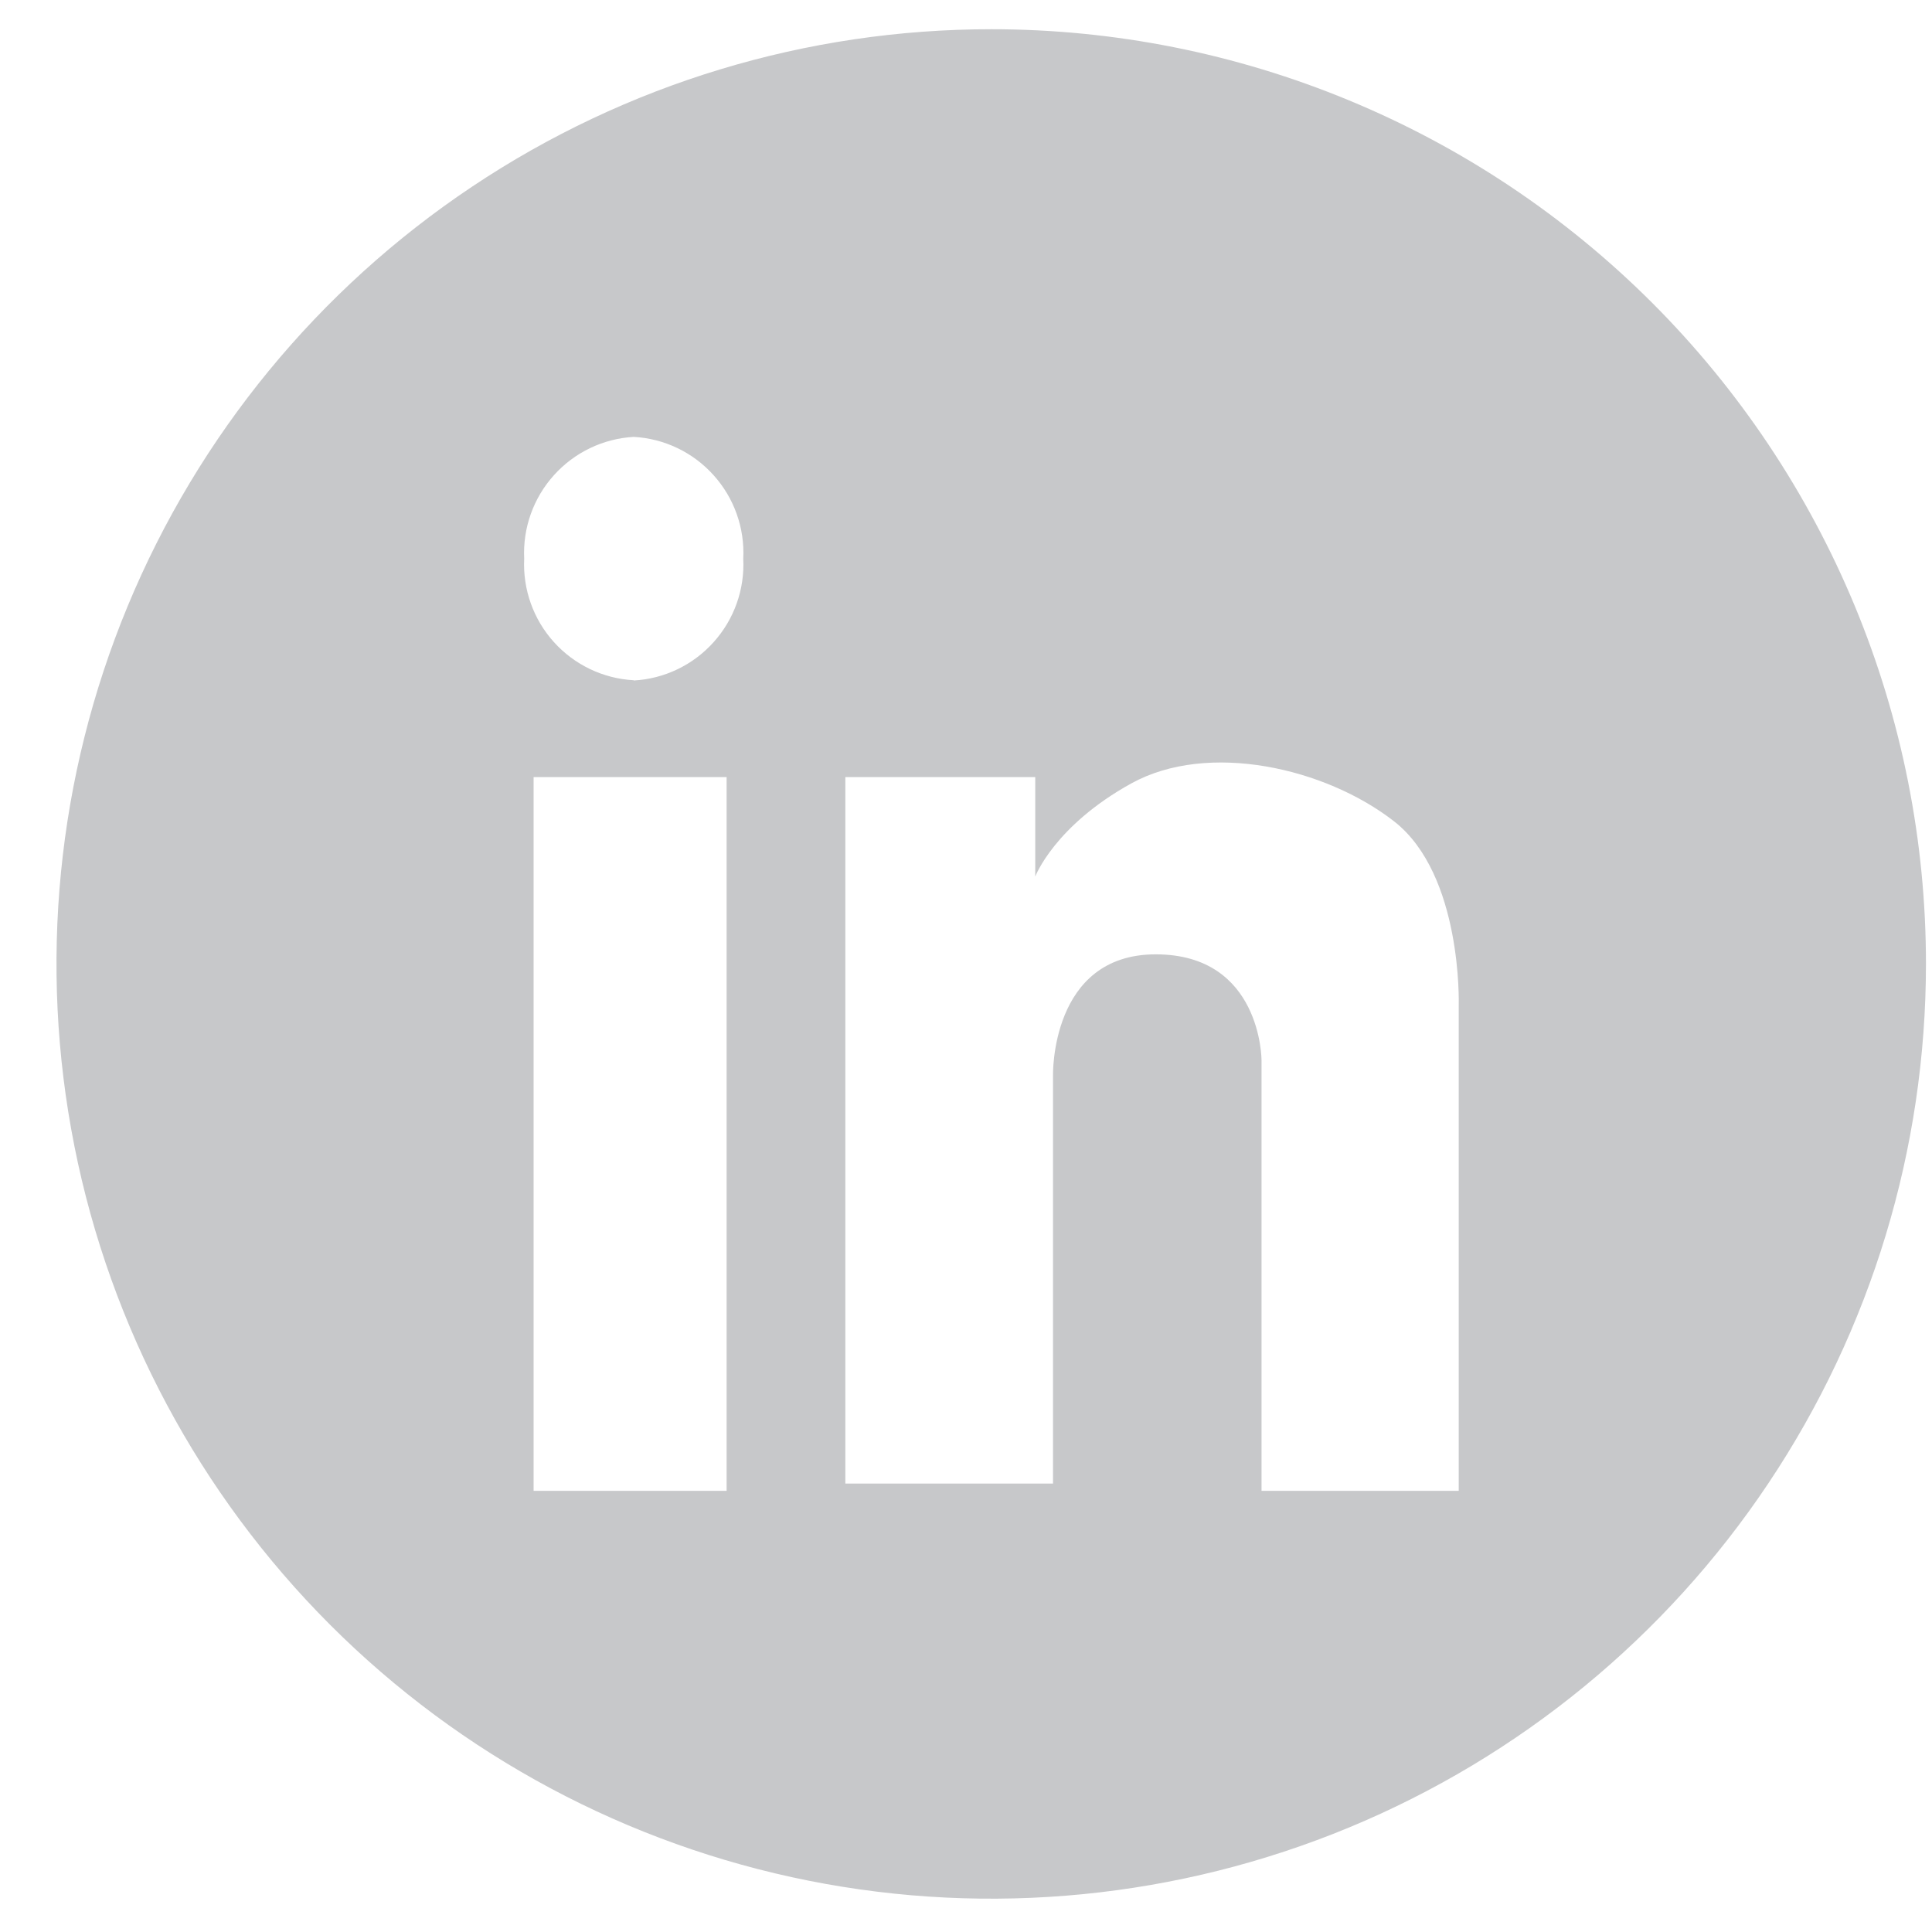 <svg width="31" height="31" viewBox="0 0 31 31" fill="none" xmlns="http://www.w3.org/2000/svg">
<path d="M15.908 0.469C12.942 0.468 10.041 1.347 7.575 2.995C5.108 4.642 3.185 6.985 2.049 9.725C0.913 12.466 0.616 15.482 1.194 18.391C1.772 21.301 3.201 23.974 5.298 26.072C7.395 28.169 10.068 29.598 12.977 30.177C15.887 30.756 18.903 30.459 21.644 29.324C24.384 28.189 26.727 26.267 28.375 23.8C30.023 21.334 30.903 18.434 30.903 15.467C30.904 13.498 30.516 11.547 29.763 9.728C29.009 7.908 27.905 6.255 26.513 4.862C25.12 3.469 23.467 2.364 21.647 1.611C19.828 0.857 17.878 0.469 15.908 0.469V0.469ZM11.659 23.921H8.562V12.469H11.659V23.921ZM10.168 10.915C9.677 10.888 9.217 10.668 8.887 10.302C8.558 9.937 8.387 9.456 8.411 8.964C8.387 8.473 8.558 7.992 8.887 7.626C9.216 7.259 9.677 7.038 10.168 7.01C10.66 7.037 11.121 7.258 11.45 7.625C11.78 7.991 11.951 8.473 11.926 8.964C11.951 9.456 11.78 9.938 11.45 10.304C11.121 10.671 10.66 10.892 10.168 10.919V10.915ZM23.406 16.125V23.921H20.242V17.01C20.242 17.01 20.242 15.313 18.544 15.313C16.847 15.313 16.896 17.263 16.896 17.263V23.805H13.564V12.469H16.611V14.065C16.611 14.065 16.917 13.253 18.151 12.571C19.385 11.889 21.269 12.321 22.369 13.179C23.469 14.037 23.406 16.125 23.406 16.125Z" fill="#C7C8CA"/>
</svg>
